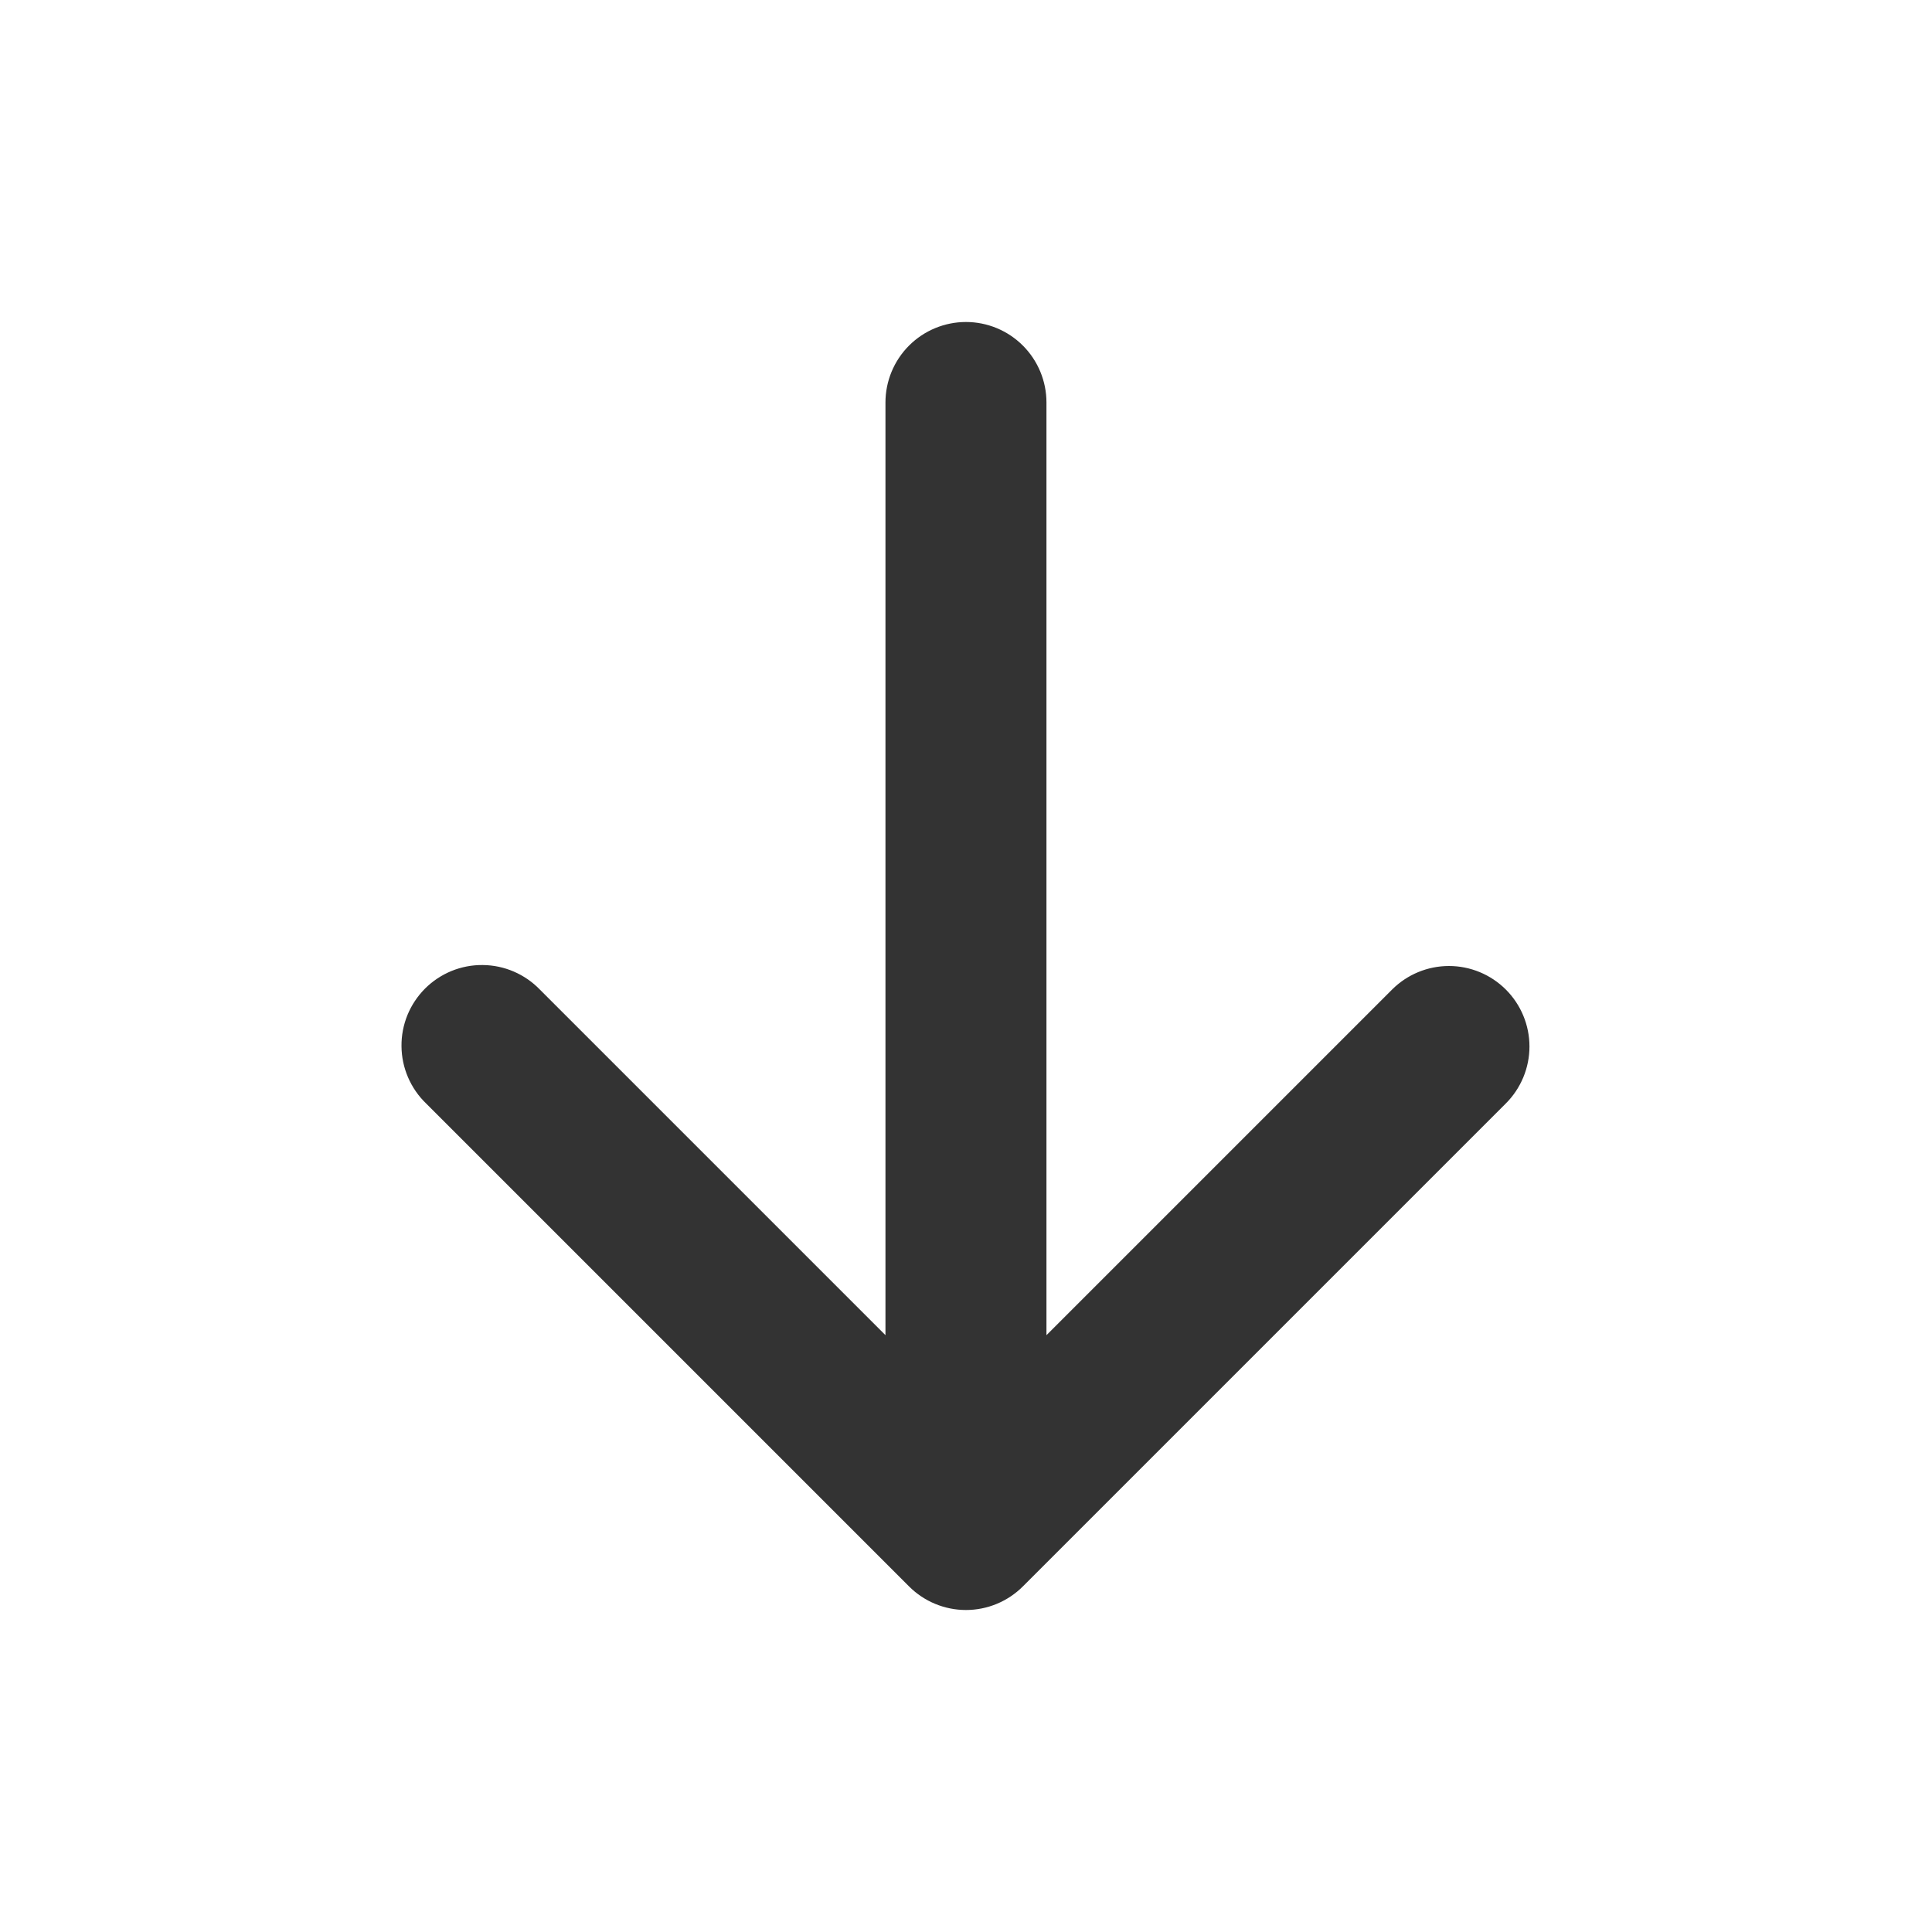 <svg width="48" height="48" viewBox="0 0 48 48" fill="none" xmlns="http://www.w3.org/2000/svg">
<path d="M37.413 24.586C37.788 24.961 37.999 25.47 37.999 26C37.999 26.53 37.788 27.039 37.413 27.414L25.413 39.414C25.038 39.789 24.529 40 23.999 40C23.469 40 22.96 39.789 22.585 39.414L10.585 27.414C10.394 27.23 10.242 27.009 10.137 26.765C10.032 26.521 9.977 26.258 9.975 25.993C9.972 25.727 10.023 25.464 10.123 25.218C10.224 24.972 10.373 24.749 10.56 24.561C10.748 24.373 10.972 24.225 11.217 24.124C11.463 24.024 11.726 23.973 11.992 23.976C12.258 23.978 12.52 24.033 12.764 24.138C13.008 24.243 13.229 24.395 13.413 24.586L21.999 33.172V10C21.999 9.47 22.21 8.961 22.585 8.586C22.96 8.211 23.469 8 23.999 8C24.53 8 25.038 8.211 25.413 8.586C25.788 8.961 25.999 9.47 25.999 10V33.172L34.585 24.586C34.96 24.211 35.469 24 35.999 24C36.529 24 37.038 24.211 37.413 24.586Z" fill="#333333"/>
</svg>
